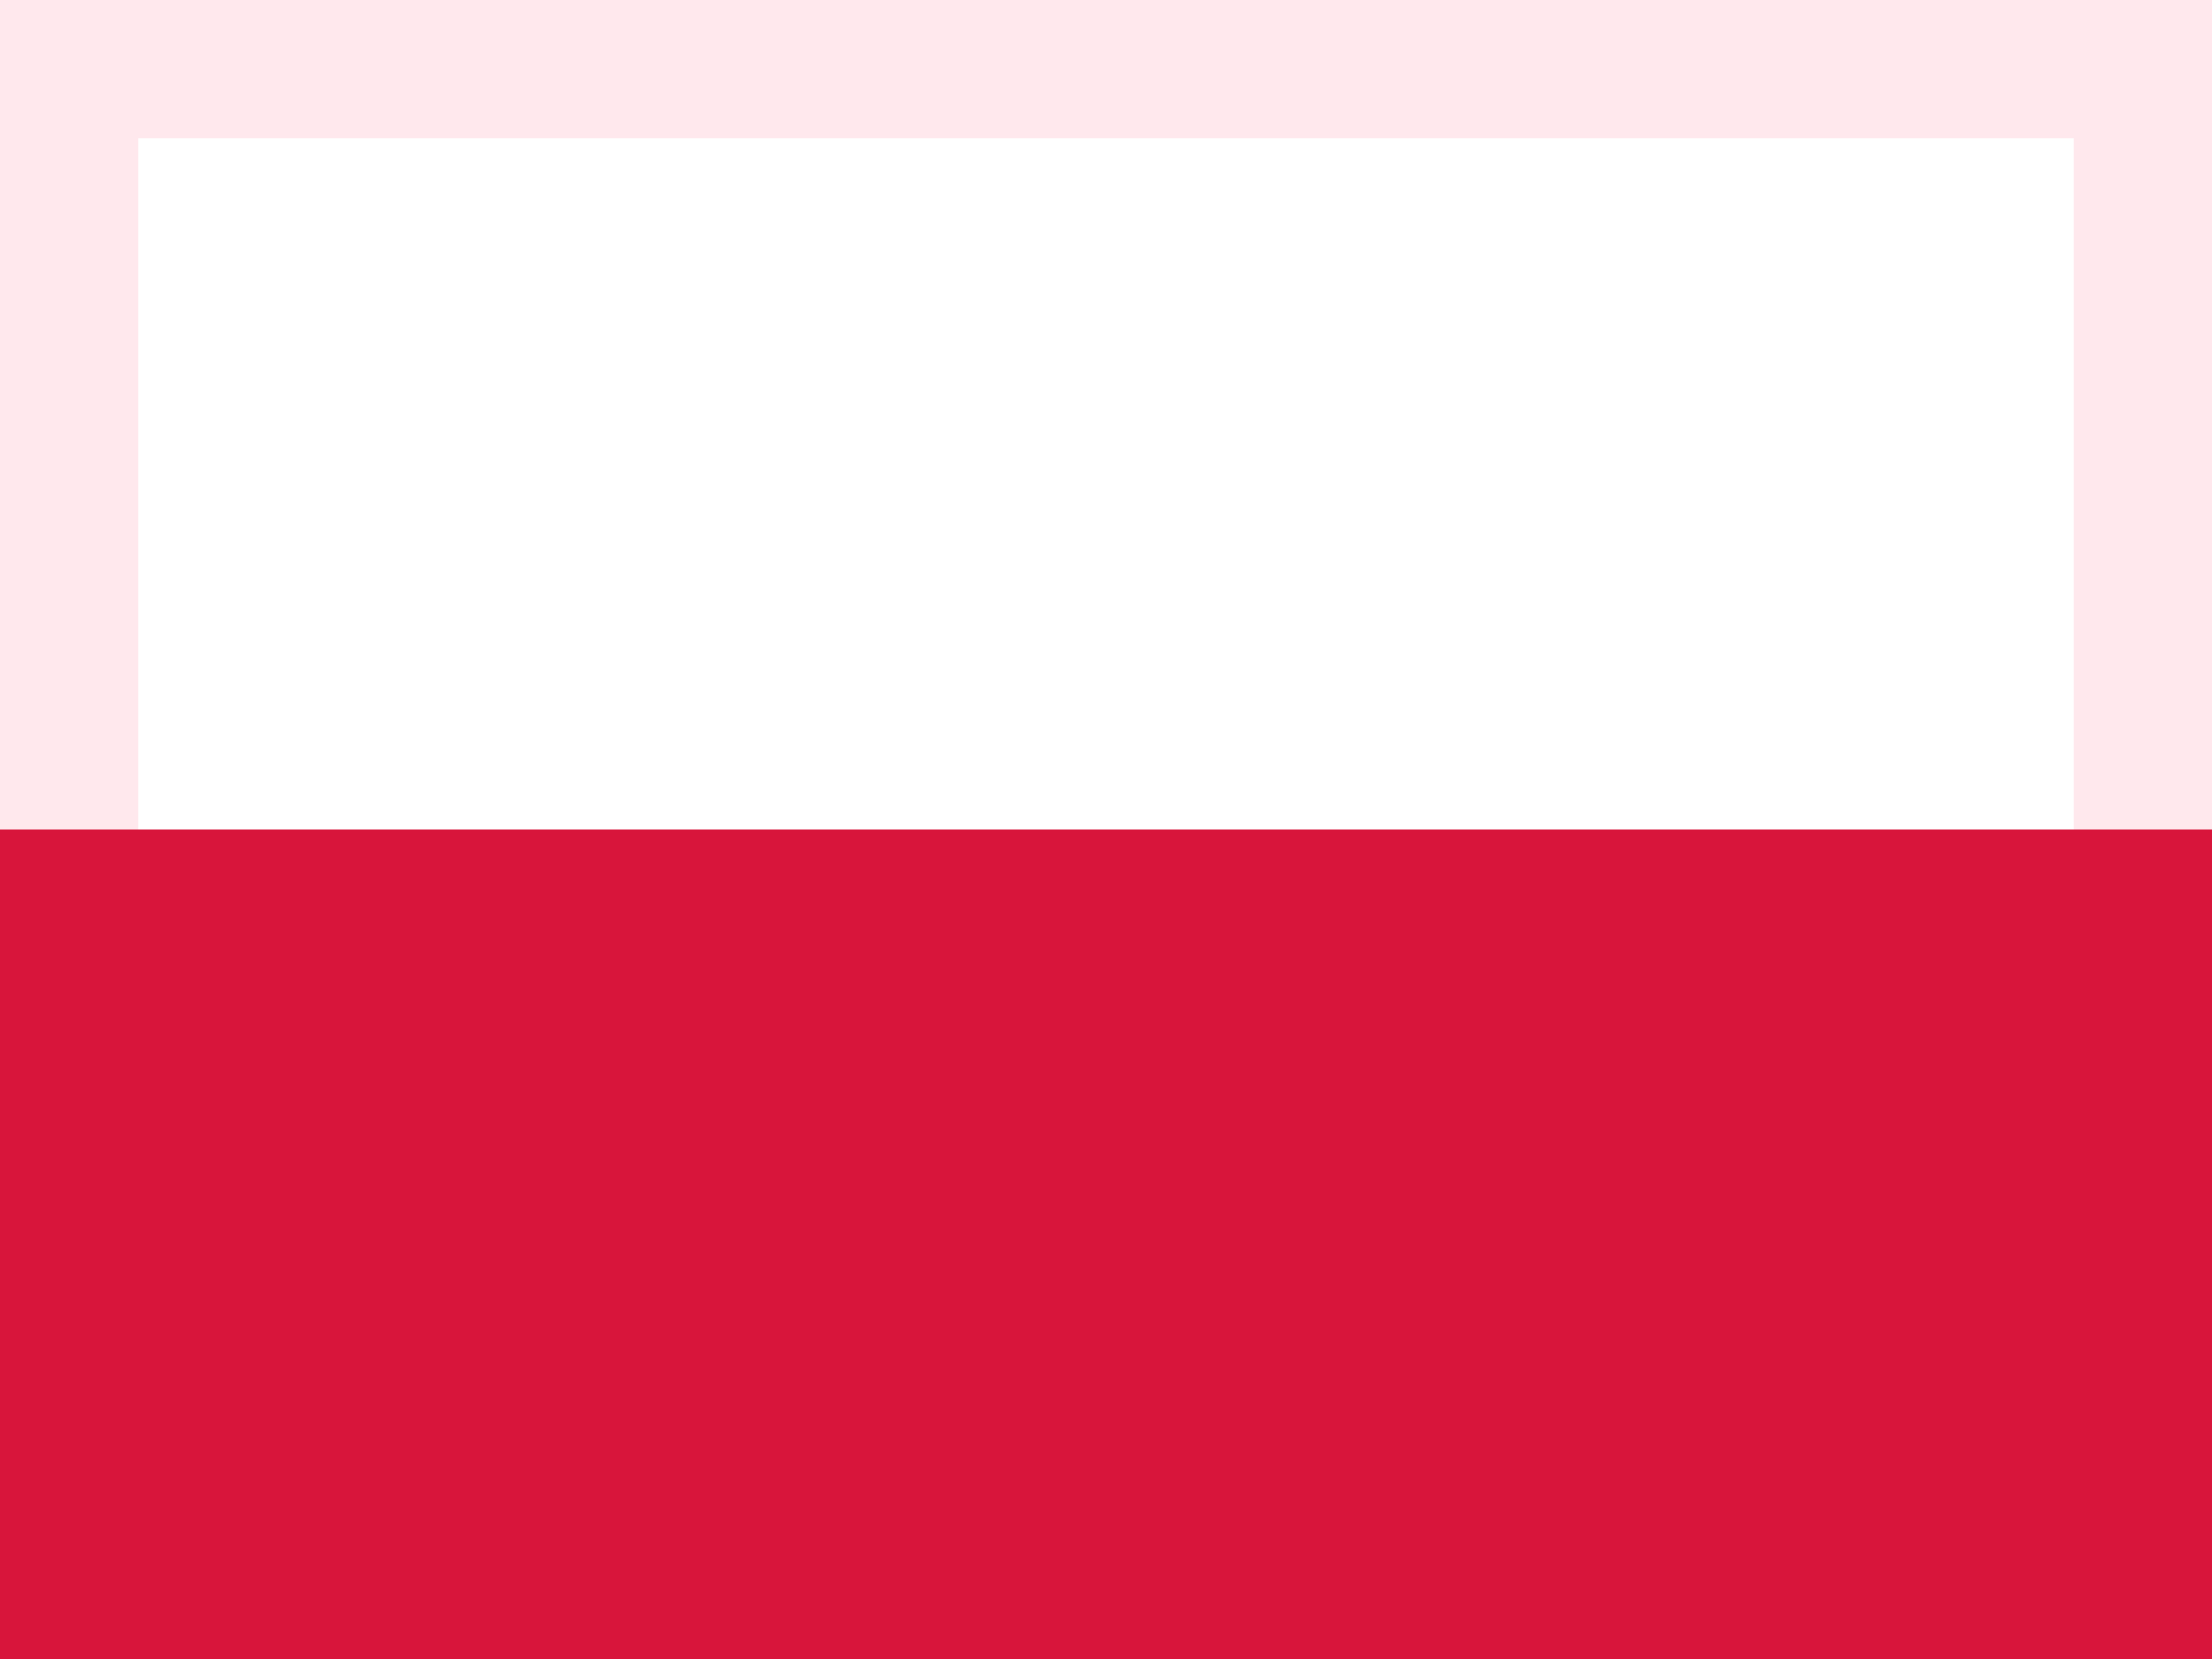 <svg xmlns="http://www.w3.org/2000/svg" xmlns:xlink="http://www.w3.org/1999/xlink" width="16" height="12" viewBox="0 0 16 12">
    <rect x="0" y="0" width="16" height="12" fill="#333333" stroke="none"/>
    <defs>
        <path id="a" d="M0 0h16v9H0z"/>
    </defs>
    <g fill="none" fill-rule="evenodd">
        <g>
            <use fill="#FFF" xlink:href="#a"/>
            <path stroke="#FFE8ED" d="M.5.5h15v8H.5z"/>
        </g>
        <path fill="#D8153B" d="M0 6h16v6H0z"/>
    </g>
</svg>
